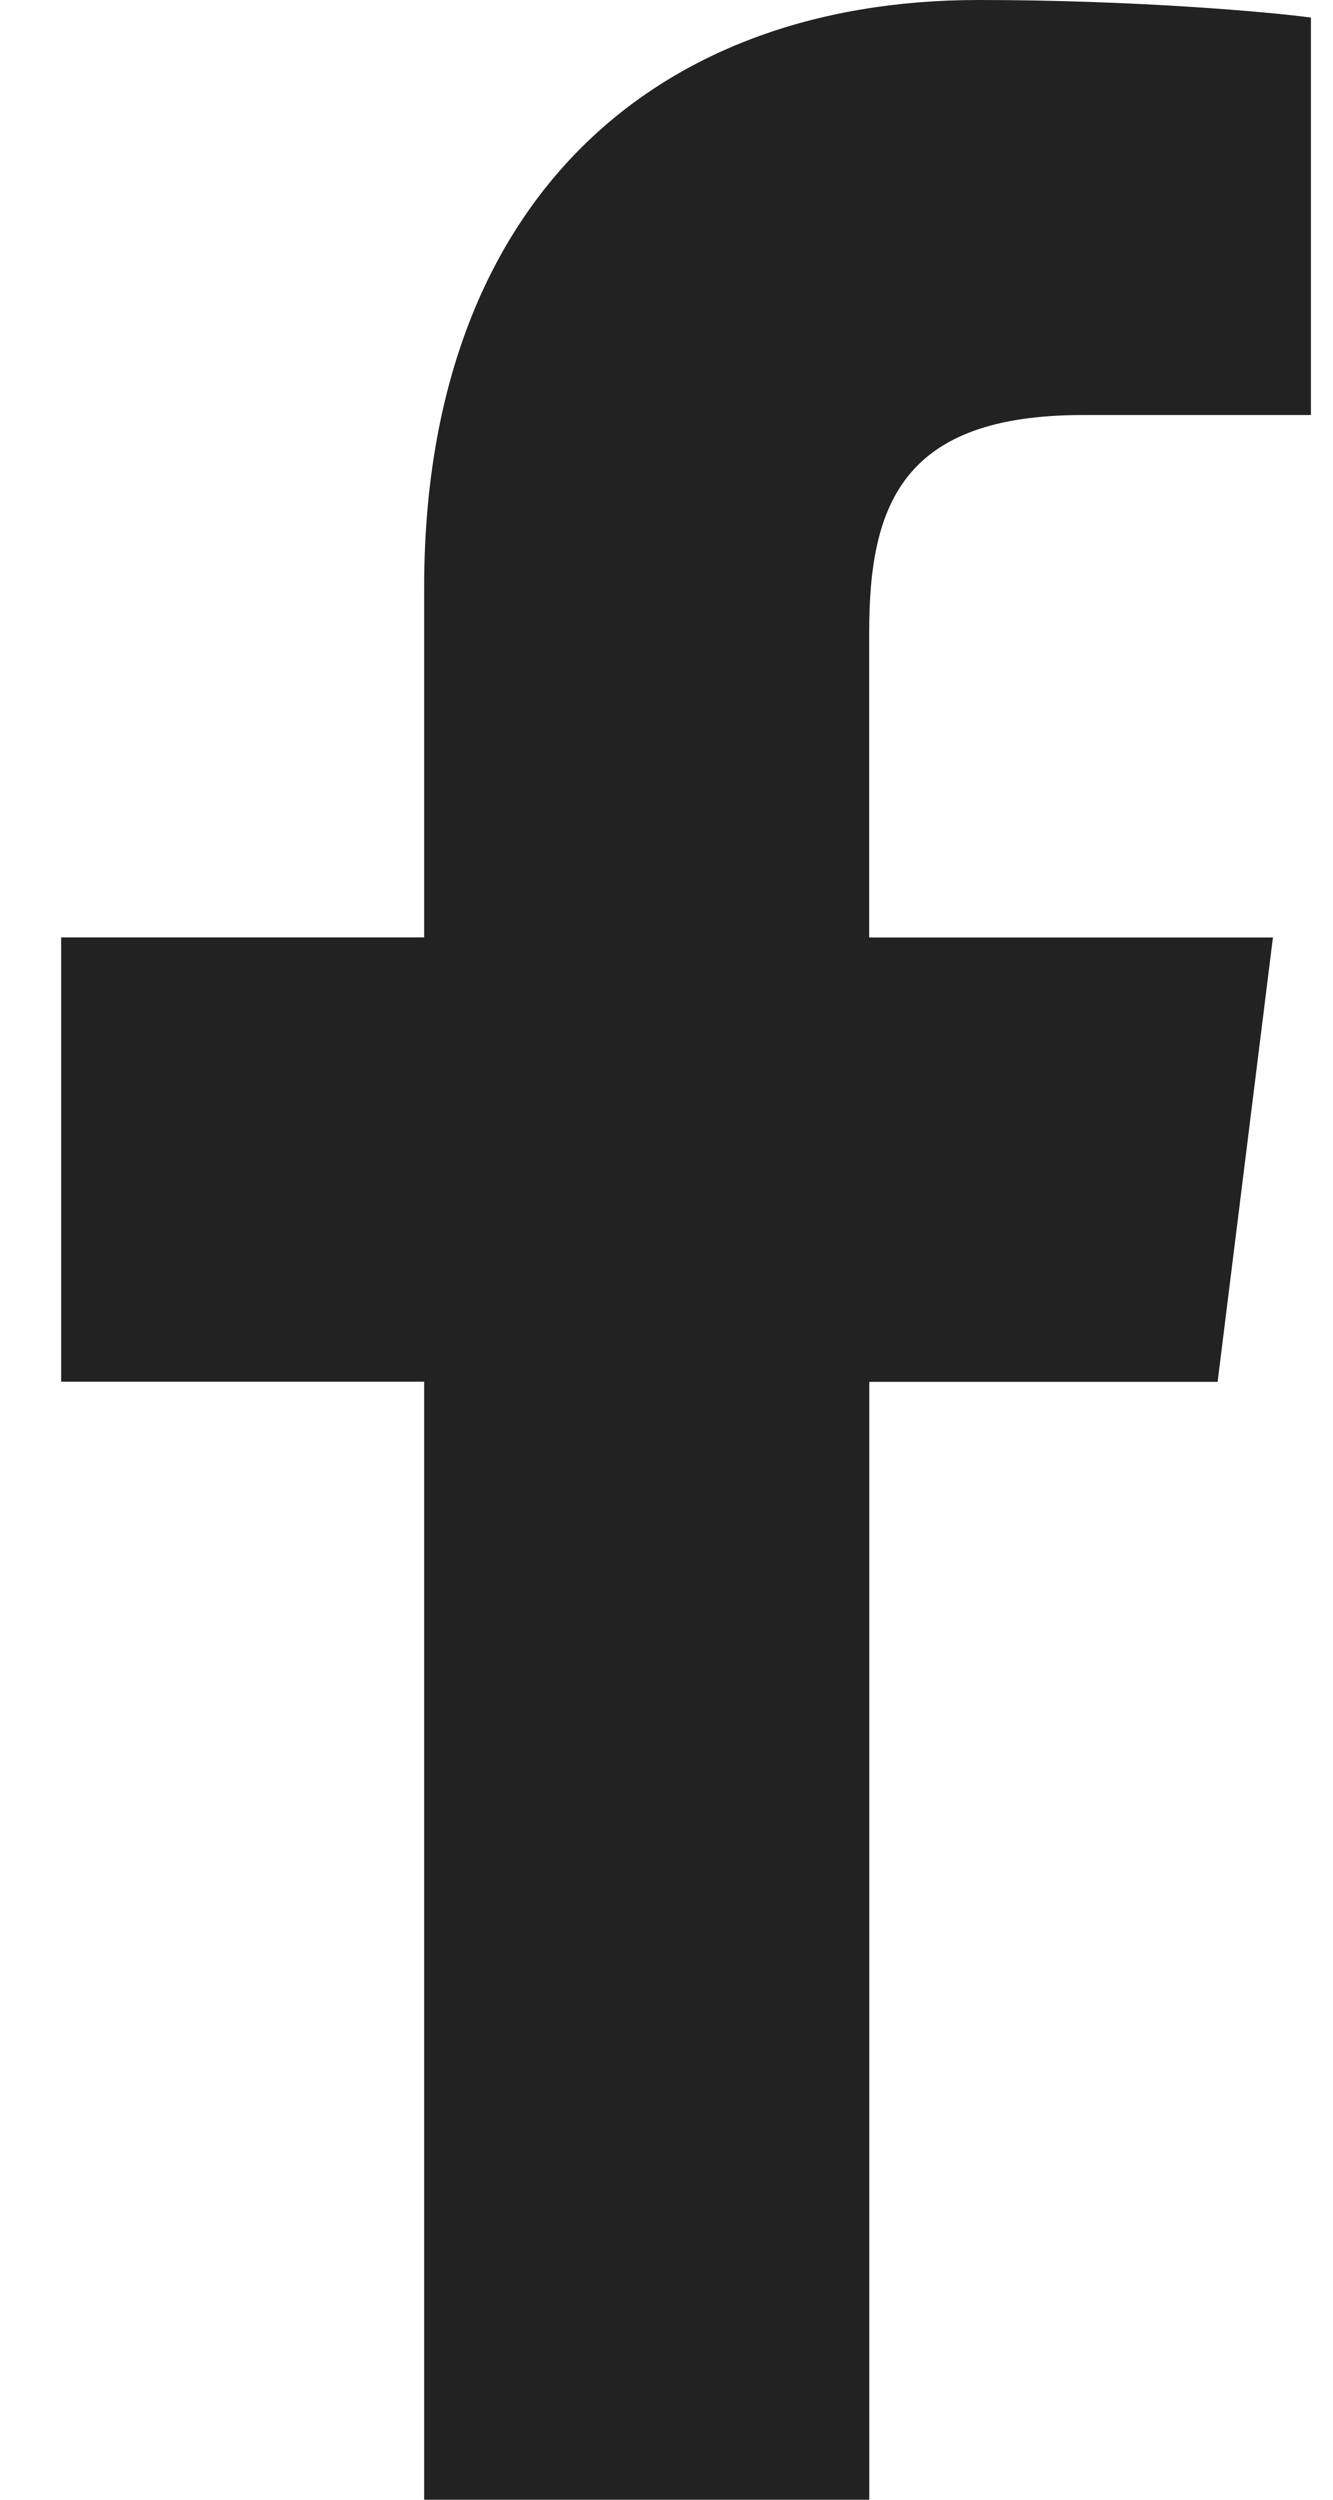 <svg width="16" height="30" viewBox="0 0 16 30" fill="none" xmlns="http://www.w3.org/2000/svg">
<path d="M12.996 4.981H15.735V0.211C15.263 0.146 13.638 0 11.745 0C7.796 0 5.091 2.484 5.091 7.049V11.25H0.734V16.582H5.091V30H10.434V16.584H14.615L15.279 11.251H10.433V7.577C10.434 6.036 10.849 4.981 12.996 4.981Z" fill="#222222"/>
</svg>
